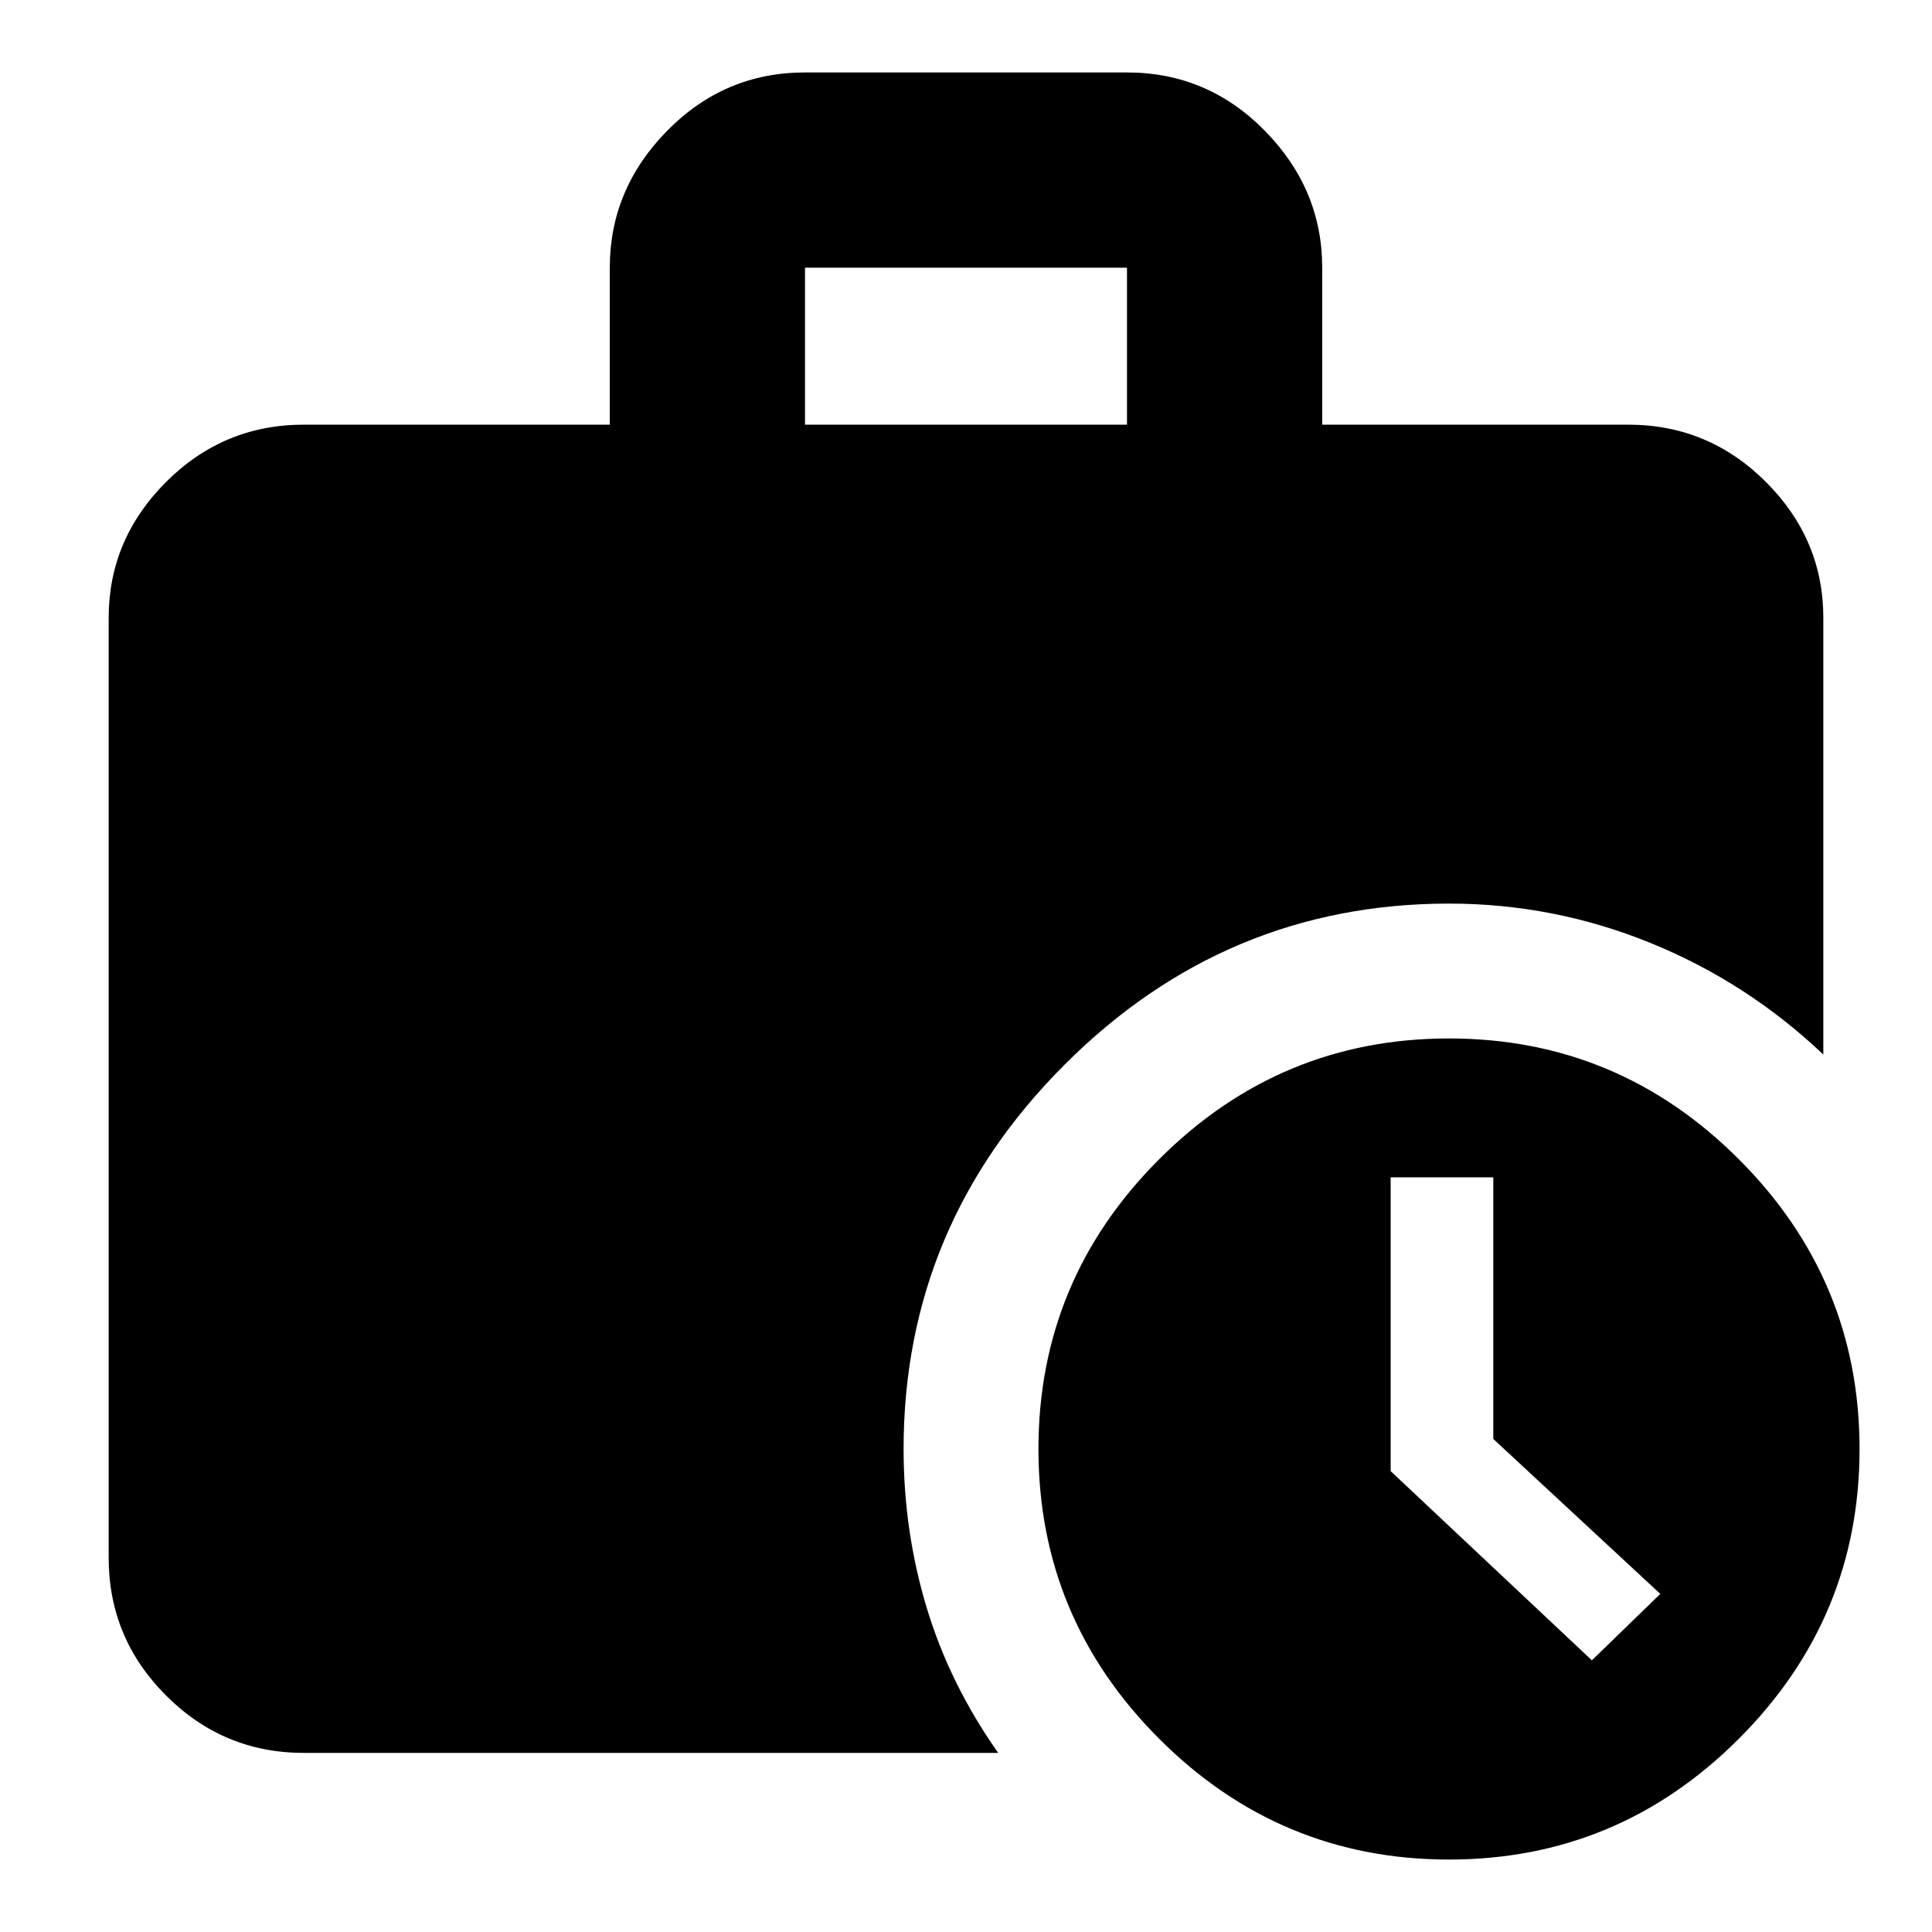 <svg xmlns="http://www.w3.org/2000/svg" height="40" width="40"><path d="M18.708 30q0 1.708.48 3.292.479 1.583 1.479 3H6.292q-1.667 0-2.854-1.188Q2.25 33.917 2.25 32.25V12.792q0-1.625 1.188-2.813 1.187-1.187 2.854-1.187h6.333v-3.25q0-1.625 1.187-2.834Q15 1.5 16.667 1.5h6.666q1.667 0 2.855 1.208 1.187 1.209 1.187 2.834v3.25h6.333q1.667 0 2.854 1.187 1.188 1.188 1.188 2.813v9.041q-1.583-1.5-3.583-2.312-2-.813-4.167-.813-4.625 0-7.958 3.334-3.334 3.333-3.334 7.958ZM16.667 8.792h6.666v-3.25h-6.666ZM30 38.5q-3.5 0-6-2.5t-2.5-6q0-3.5 2.5-6t6-2.5q3.5 0 6 2.5t2.5 6q0 3.5-2.5 6t-6 2.5Zm2.958-4.125L34.375 33l-3.458-3.208v-5.417h-2.125v6.083Z"/></svg>
